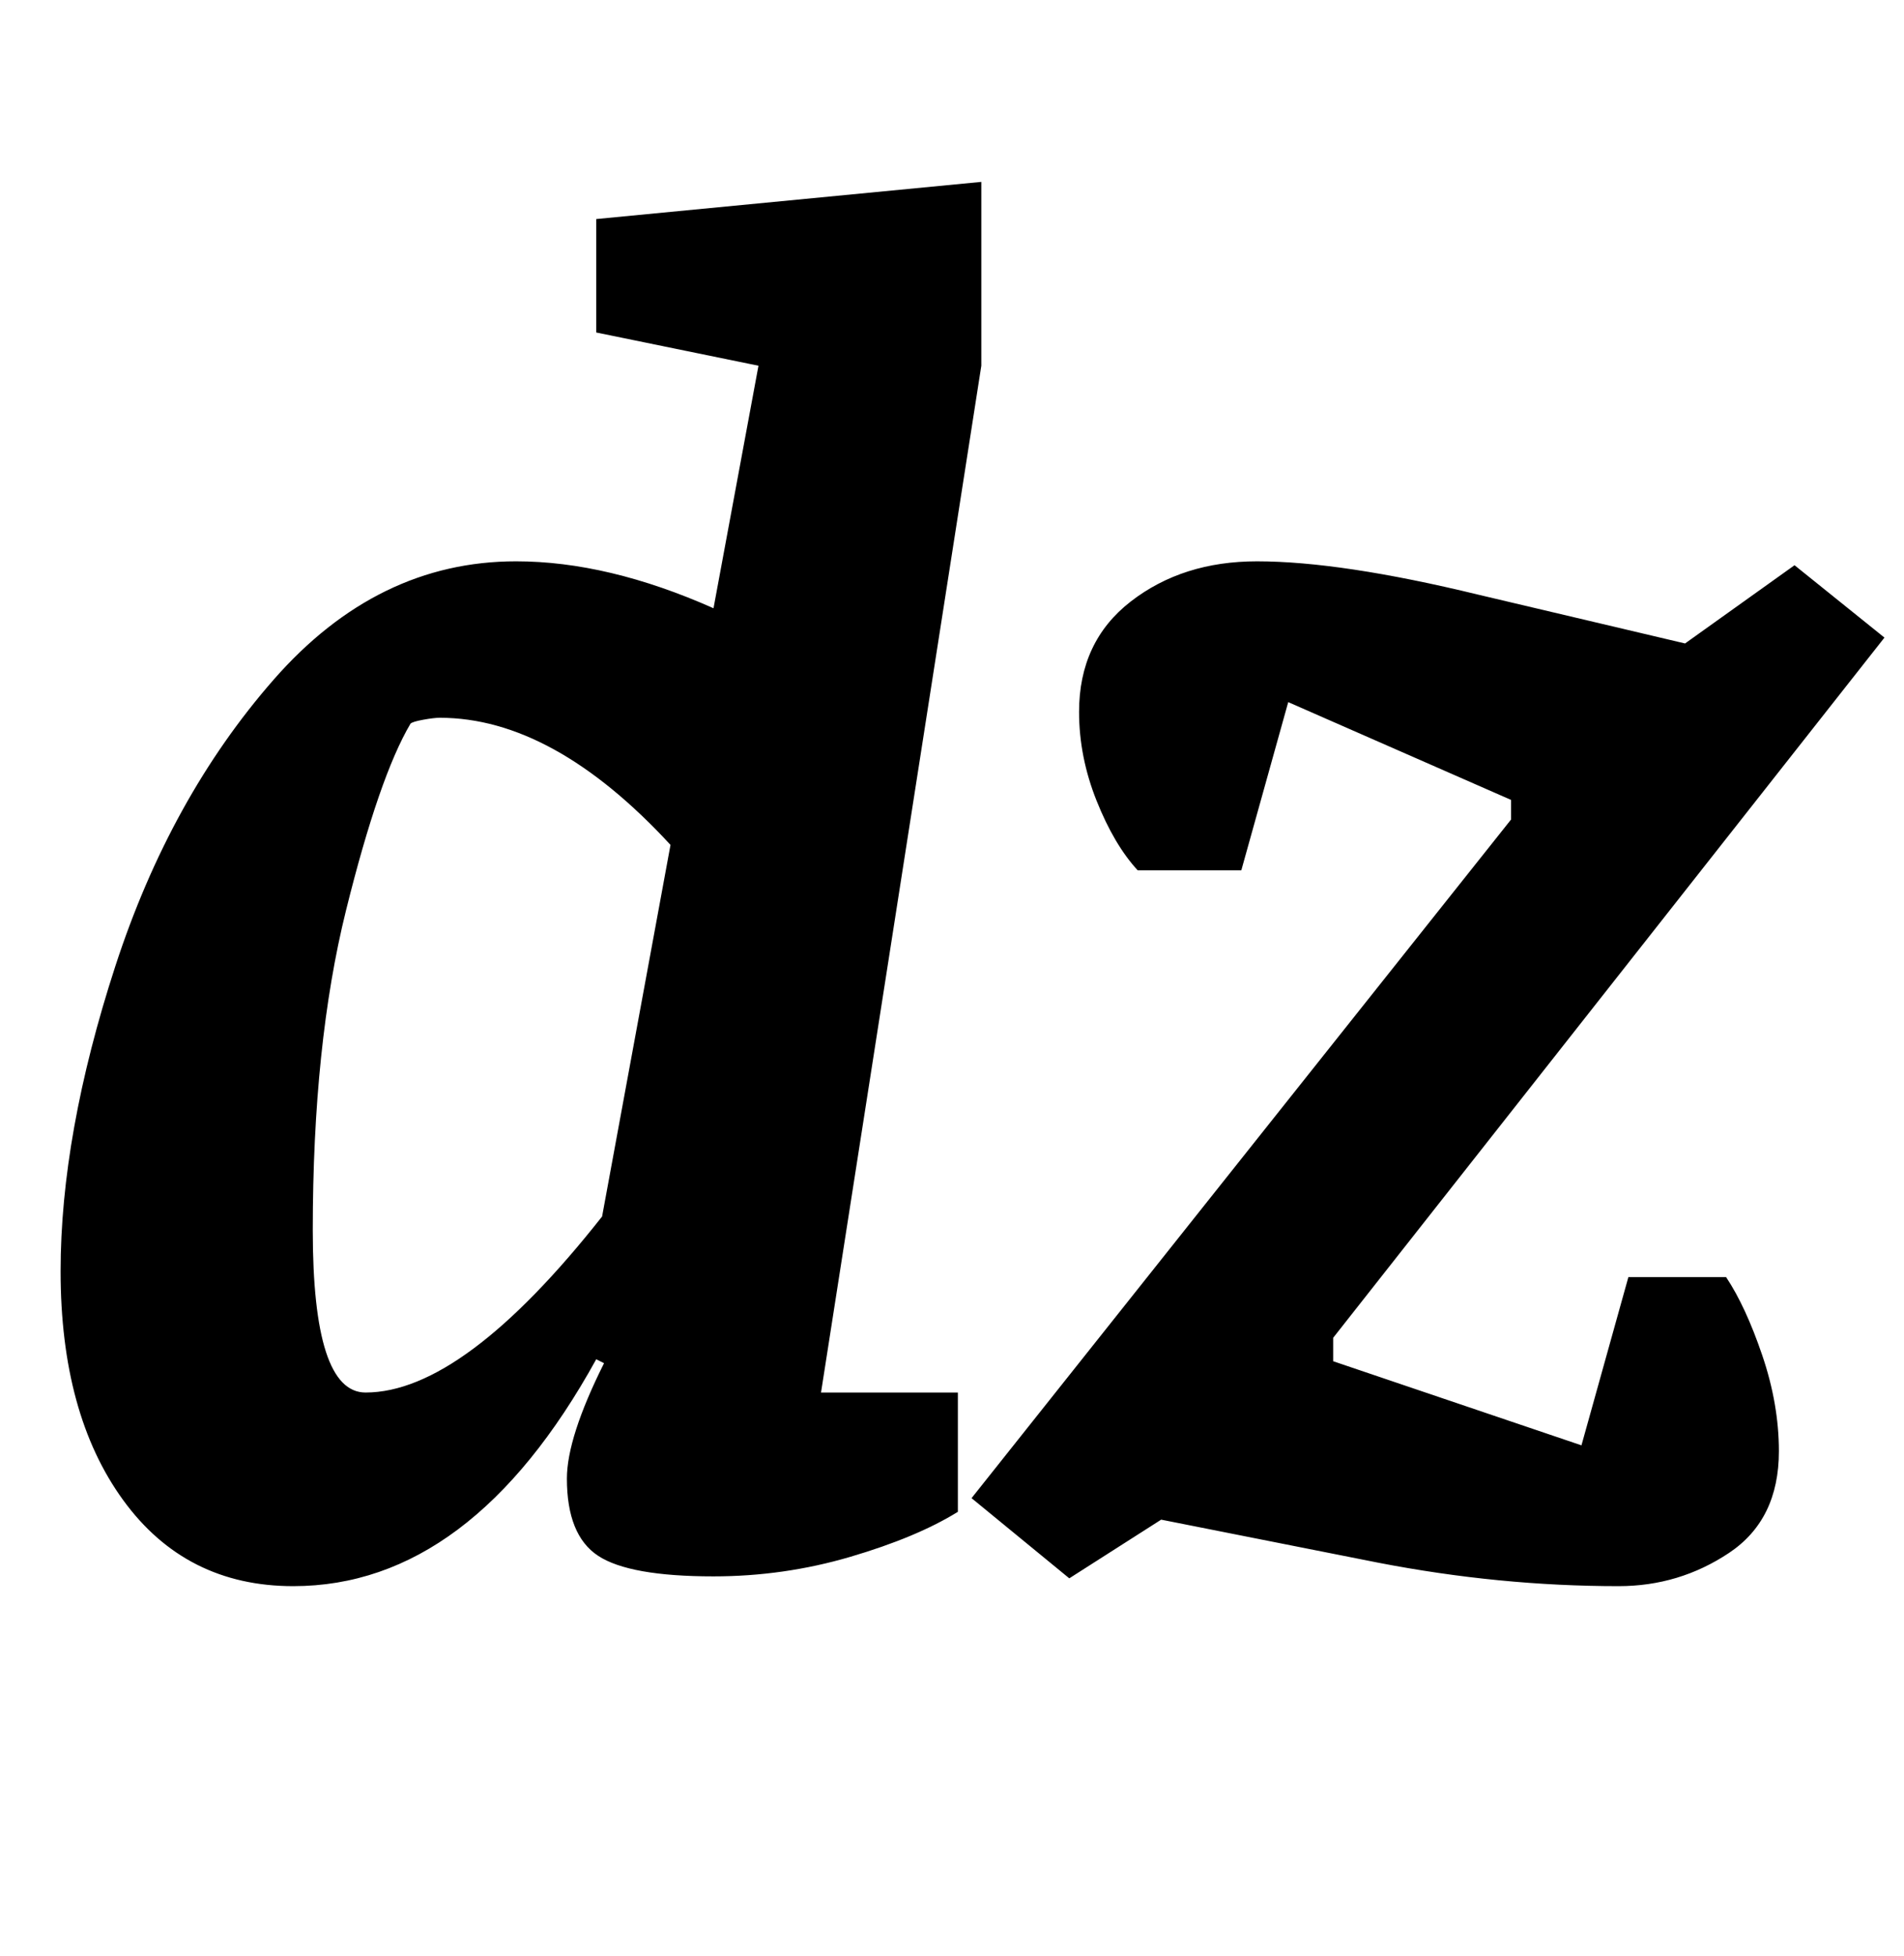 <?xml version="1.0" standalone="no"?>
<!DOCTYPE svg PUBLIC "-//W3C//DTD SVG 1.1//EN" "http://www.w3.org/Graphics/SVG/1.1/DTD/svg11.dtd" >
<svg xmlns="http://www.w3.org/2000/svg" xmlns:xlink="http://www.w3.org/1999/xlink" version="1.1" viewBox="-10 0 974 1000">
  <g transform="matrix(1 0 0 -1 0 800)">
   <path fill="currentColor"
d="M21 0zM53 33q-32 44 -32 117q0 70 28 156t81 146.5t124 60.5q47 0 101 -24l23 124l-83 17v58l197 19v-94l-82 -525h70v-61q-21 -13 -55 -23t-70 -10q-43 0 -59 10.5t-16 39.5q0 21 19 59l-4 2q-64 -116 -155 -116q-55 0 -87 44zM298 178l35 190q-60 65 -118 65
q-3 0 -8.5 -1t-6.5 -2q-16 -27 -33 -95.5t-17 -163.5q0 -83 27 -83q50 0 121 90zM695 1l-111 22l-47 -30l-50 41l276 347v10l-114 50l-24 -86h-53q-12 13 -21 35.5t-9 45.5q0 36 26.5 56.5t64.5 20.5q43 0 113 -17l106 -25l56 40l46 -37l-282 -358v-12l127 -43l24 86h50
q10 -15 18.5 -40t8.5 -49q0 -35 -25.5 -52t-56.5 -17q-61 0 -123 12z" />
  </g>

</svg>
